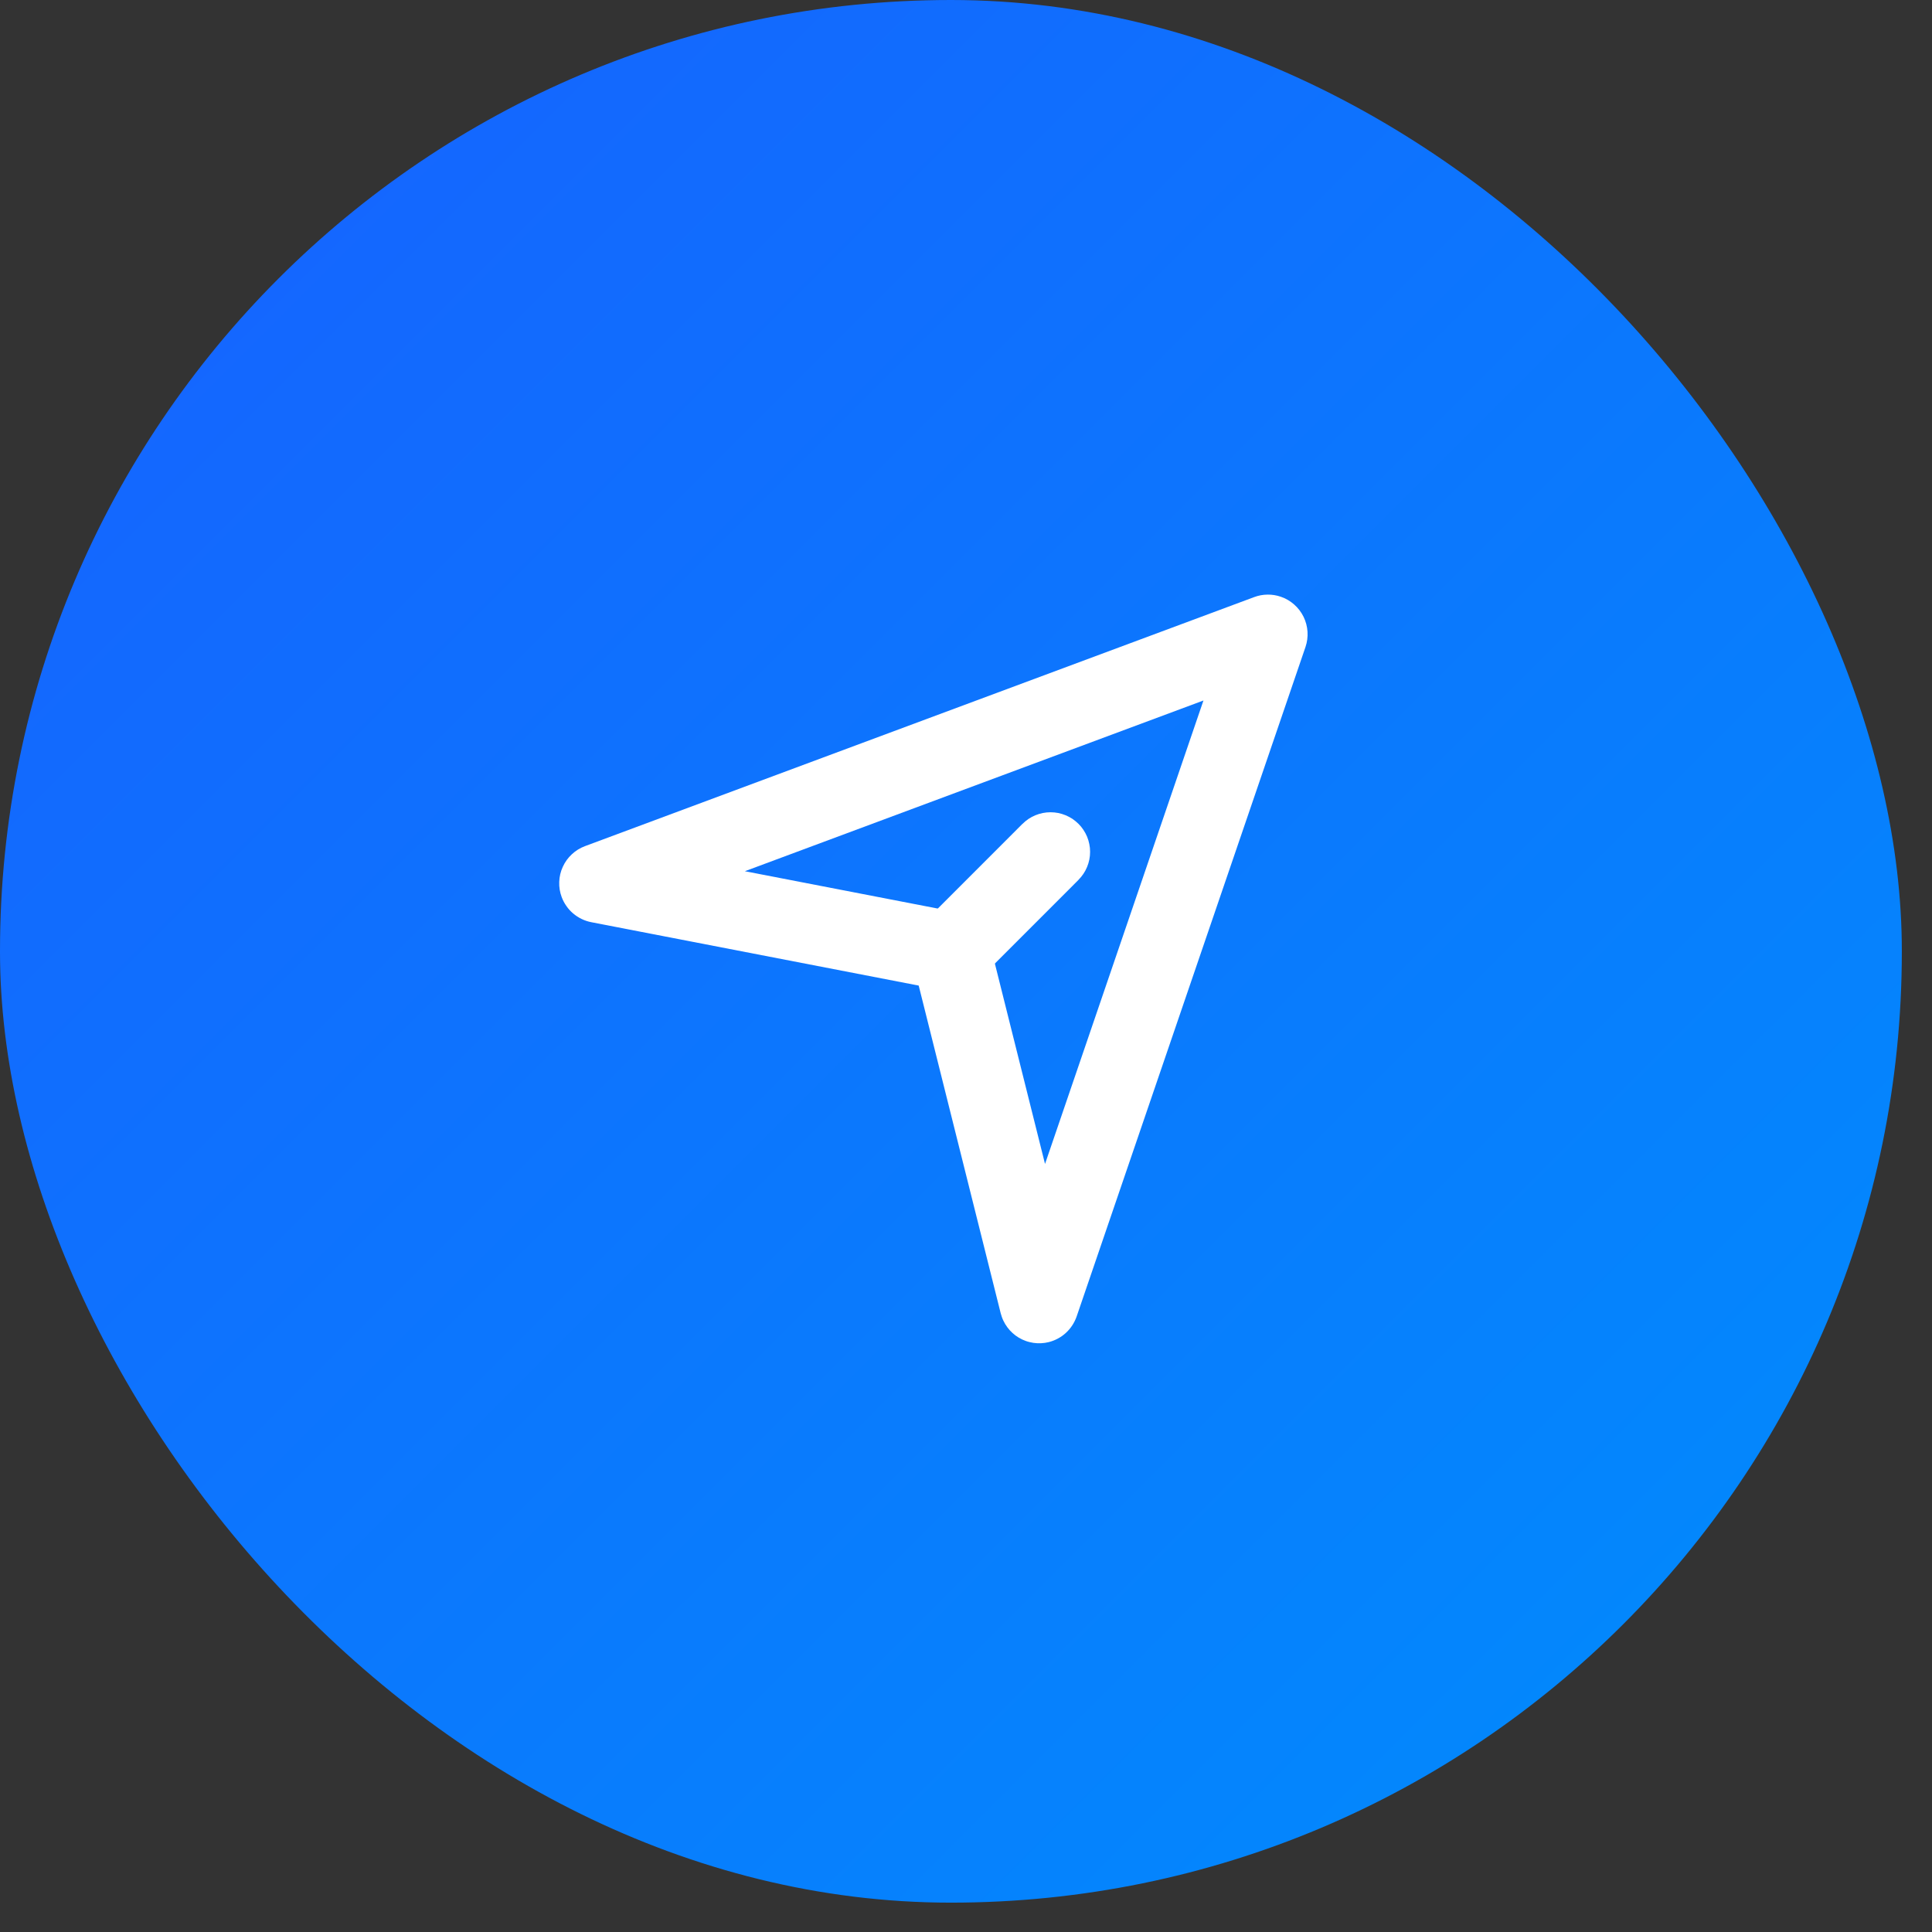 <svg xmlns="http://www.w3.org/2000/svg" xmlns:xlink="http://www.w3.org/1999/xlink" fill="none" version="1.1" width="52"
  height="52" viewBox="0 0 52 52">
  <rect x="0" y="0" width="52" height="52" fill="#333333" stroke="none"/>
  <defs>
    <linearGradient x1="1.1102230246251565e-16" y1="1.1102230246251565e-16" x2="1"
      y2="1" id="master_svg0_9352_47194">
      <stop offset="0%" stop-color="#1761FF" stop-opacity="1" />
      <stop offset="100%" stop-color="#008DFC" stop-opacity="1" />
    </linearGradient>
    <clipPath id="master_svg1_9362_49837">
      <rect x="0" y="0" width="51.188" height="51.21" rx="25.594" />
    </clipPath>
    <clipPath id="master_svg2_9362_49838">
      <rect x="14.219" y="14.225" width="22.75" height="22.76" rx="0" />
    </clipPath>
  </defs>
  <g>
    <g>
      <g clip-path="url(#master_svg1_9362_49837)">
        <rect x="0" y="0" width="51.188" height="51.21" rx="25.594"
          fill="url(#master_svg0_9352_47194)" fill-opacity="1" />
        <g clip-path="url(#master_svg2_9362_49838)">
          <g>
            <path
              d="M28.227,36.123Q28.357,36.09,28.474,36.027Q28.592,35.964,28.69,35.873Q28.788,35.783,28.861,35.671Q28.934,35.559,28.978,35.433L35.137,17.415Q35.205,17.214,35.192,17.002Q35.178,16.791,35.085,16.6Q34.991,16.41,34.832,16.27Q34.673,16.129,34.472,16.061Q34.298,16.001,34.113,16.004Q33.929,16.006,33.756,16.071L15.745,22.774Q15.546,22.848,15.391,22.993Q15.236,23.137,15.148,23.33Q15.059,23.523,15.052,23.735Q15.044,23.947,15.118,24.146Q15.166,24.274,15.245,24.386Q15.323,24.499,15.428,24.587Q15.533,24.676,15.656,24.735Q15.78,24.795,15.915,24.821L24.727,26.527L26.934,35.347Q26.947,35.398,26.965,35.447Q26.982,35.497,27.005,35.544Q27.027,35.591,27.054,35.636Q27.081,35.681,27.112,35.723Q27.143,35.765,27.178,35.804Q27.214,35.843,27.252,35.878Q27.291,35.913,27.333,35.945Q27.375,35.976,27.42,36.003Q27.465,36.03,27.512,36.052Q27.56,36.074,27.609,36.092Q27.658,36.11,27.709,36.122Q27.76,36.135,27.812,36.143Q27.864,36.151,27.916,36.153Q27.968,36.156,28.021,36.153Q28.073,36.151,28.125,36.143Q28.177,36.135,28.227,36.123ZM28.127,31.328L32.391,18.854L20.048,23.449L25.799,24.562Q25.948,24.591,26.084,24.66Q26.219,24.73,26.33,24.835Q26.44,24.939,26.517,25.071Q26.594,25.202,26.631,25.35L28.127,31.328Z"
              fill-rule="evenodd" fill="#FFFFFF" fill-opacity="1" />
          </g>
          <g>
            <path
              d="M29.028,23.68Q29.178,23.53,29.259,23.334Q29.34,23.139,29.34,22.927Q29.34,22.874,29.335,22.822Q29.33,22.77,29.319,22.719Q29.309,22.668,29.294,22.618Q29.279,22.568,29.259,22.519Q29.239,22.471,29.214,22.425Q29.189,22.379,29.16,22.335Q29.131,22.292,29.098,22.251Q29.065,22.211,29.028,22.174Q28.991,22.137,28.95,22.104Q28.91,22.07,28.867,22.041Q28.823,22.012,28.777,21.988Q28.731,21.963,28.682,21.943Q28.634,21.923,28.584,21.908Q28.534,21.892,28.483,21.882Q28.431,21.872,28.379,21.867Q28.327,21.862,28.275,21.862Q28.063,21.862,27.867,21.943Q27.671,22.024,27.522,22.174L27.521,22.173L24.84,24.855L24.841,24.856Q24.691,25.006,24.61,25.202Q24.529,25.397,24.529,25.609Q24.529,25.661,24.534,25.713Q24.539,25.765,24.549,25.817Q24.559,25.868,24.575,25.918Q24.59,25.968,24.61,26.017Q24.63,26.065,24.655,26.111Q24.679,26.157,24.708,26.201Q24.737,26.244,24.77,26.285Q24.804,26.325,24.841,26.362Q24.878,26.399,24.918,26.432Q24.959,26.465,25.002,26.495Q25.046,26.524,25.092,26.548Q25.138,26.573,25.186,26.593Q25.235,26.613,25.285,26.628Q25.335,26.643,25.386,26.654Q25.437,26.664,25.489,26.669Q25.541,26.674,25.594,26.674Q25.806,26.674,26.001,26.593Q26.197,26.512,26.347,26.362L26.348,26.363L29.029,23.681L29.028,23.68Z"
              fill-rule="evenodd" fill="#FFFFFF" fill-opacity="1" />
          </g>
        </g>
      </g>
    </g>
  </g>
</svg>